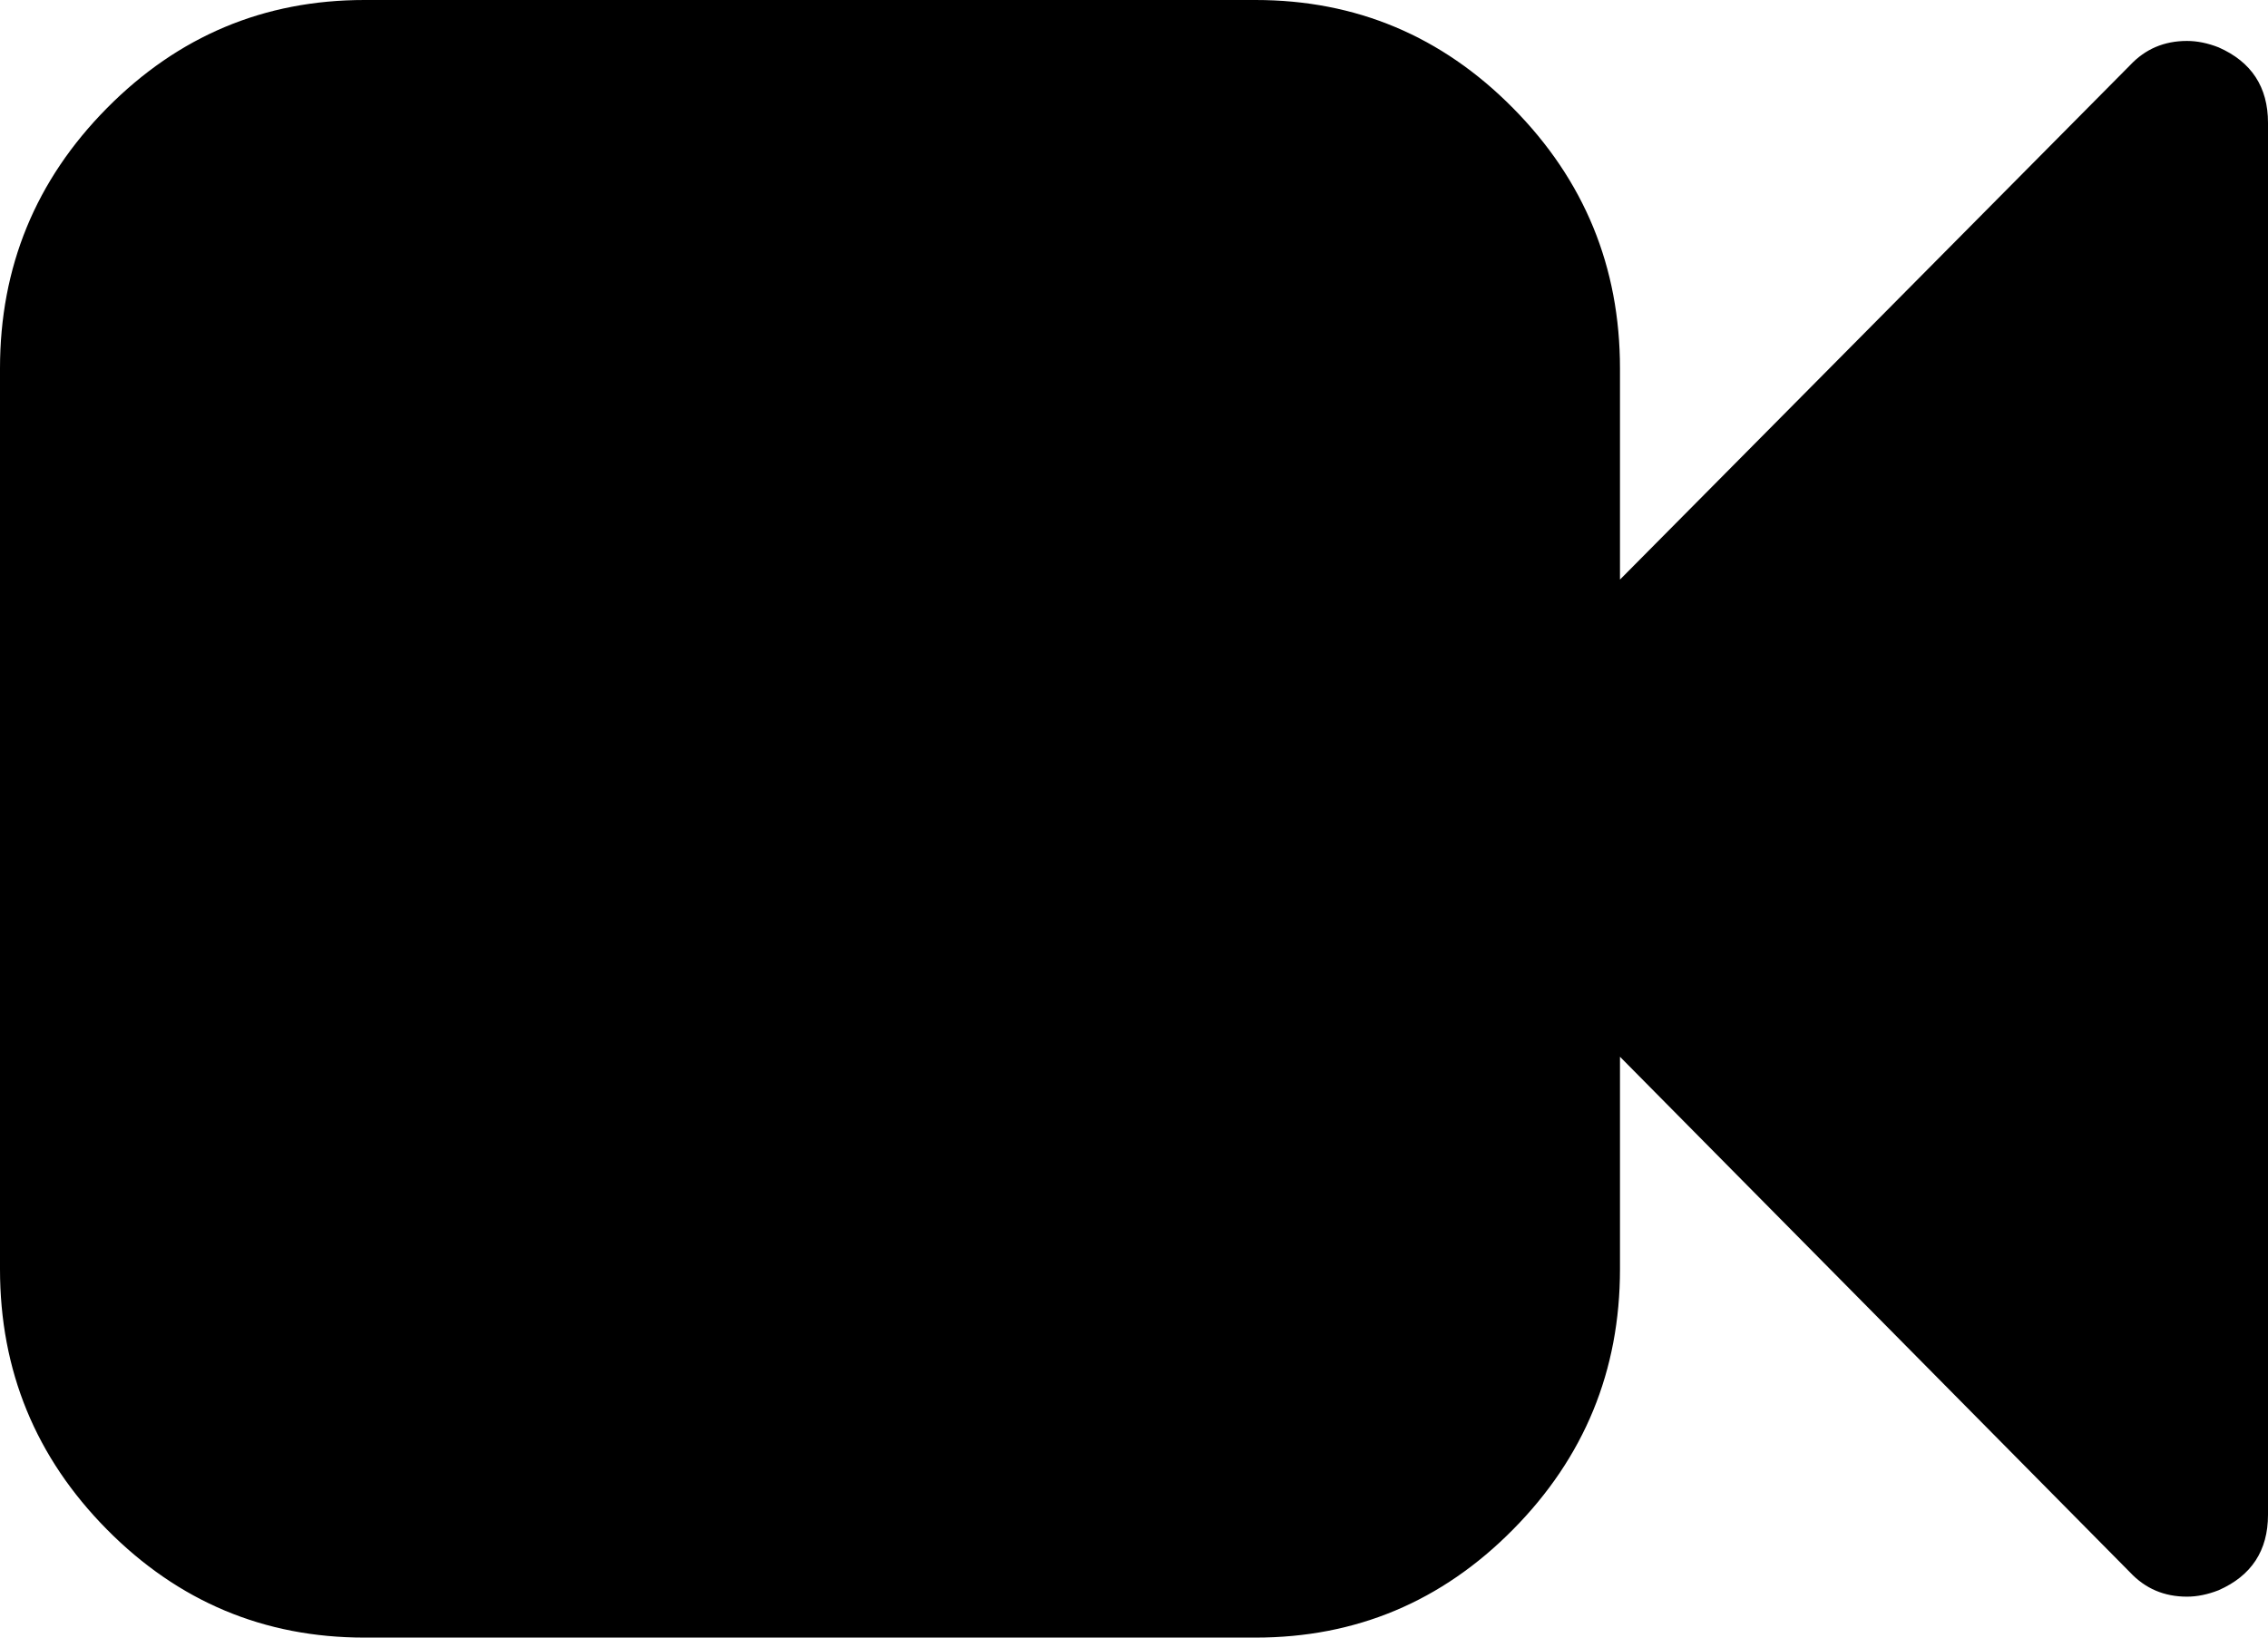 <svg xmlns="http://www.w3.org/2000/svg" version="1.1" width="18px" height="13px">
    <g transform="matrix(1 0 0 1 -38 -190 )">
        <path d="M 17.608 0.376  C 17.869 0.491  18 0.691  18 0.975  L 18 12.025  C 18 12.309  17.869 12.509  17.608 12.624  C 17.521 12.658  17.438 12.675  17.357 12.675  C 17.176 12.675  17.026 12.611  16.905 12.482  L 12.857 8.389  L 12.857 10.075  C 12.857 10.881  12.574 11.57  12.008 12.142  C 11.443 12.714  10.761 13  9.964 13  L 2.893 13  C 2.096 13  1.415 12.714  0.849 12.142  C 0.283 11.57  0 10.881  0 10.075  L 0 2.925  C 0 2.119  0.283 1.43  0.849 0.858  C 1.415 0.286  2.096 0  2.893 0  L 9.964 0  C 10.761 0  11.443 0.286  12.008 0.858  C 12.574 1.43  12.857 2.119  12.857 2.925  L 12.857 4.601  L 16.905 0.518  C 17.026 0.389  17.176 0.325  17.357 0.325  C 17.438 0.325  17.521 0.342  17.608 0.376  Z " fill="currentColor" stroke="none" transform="matrix(1 0 0 1 38 190 )"/>
    </g>
</svg>

